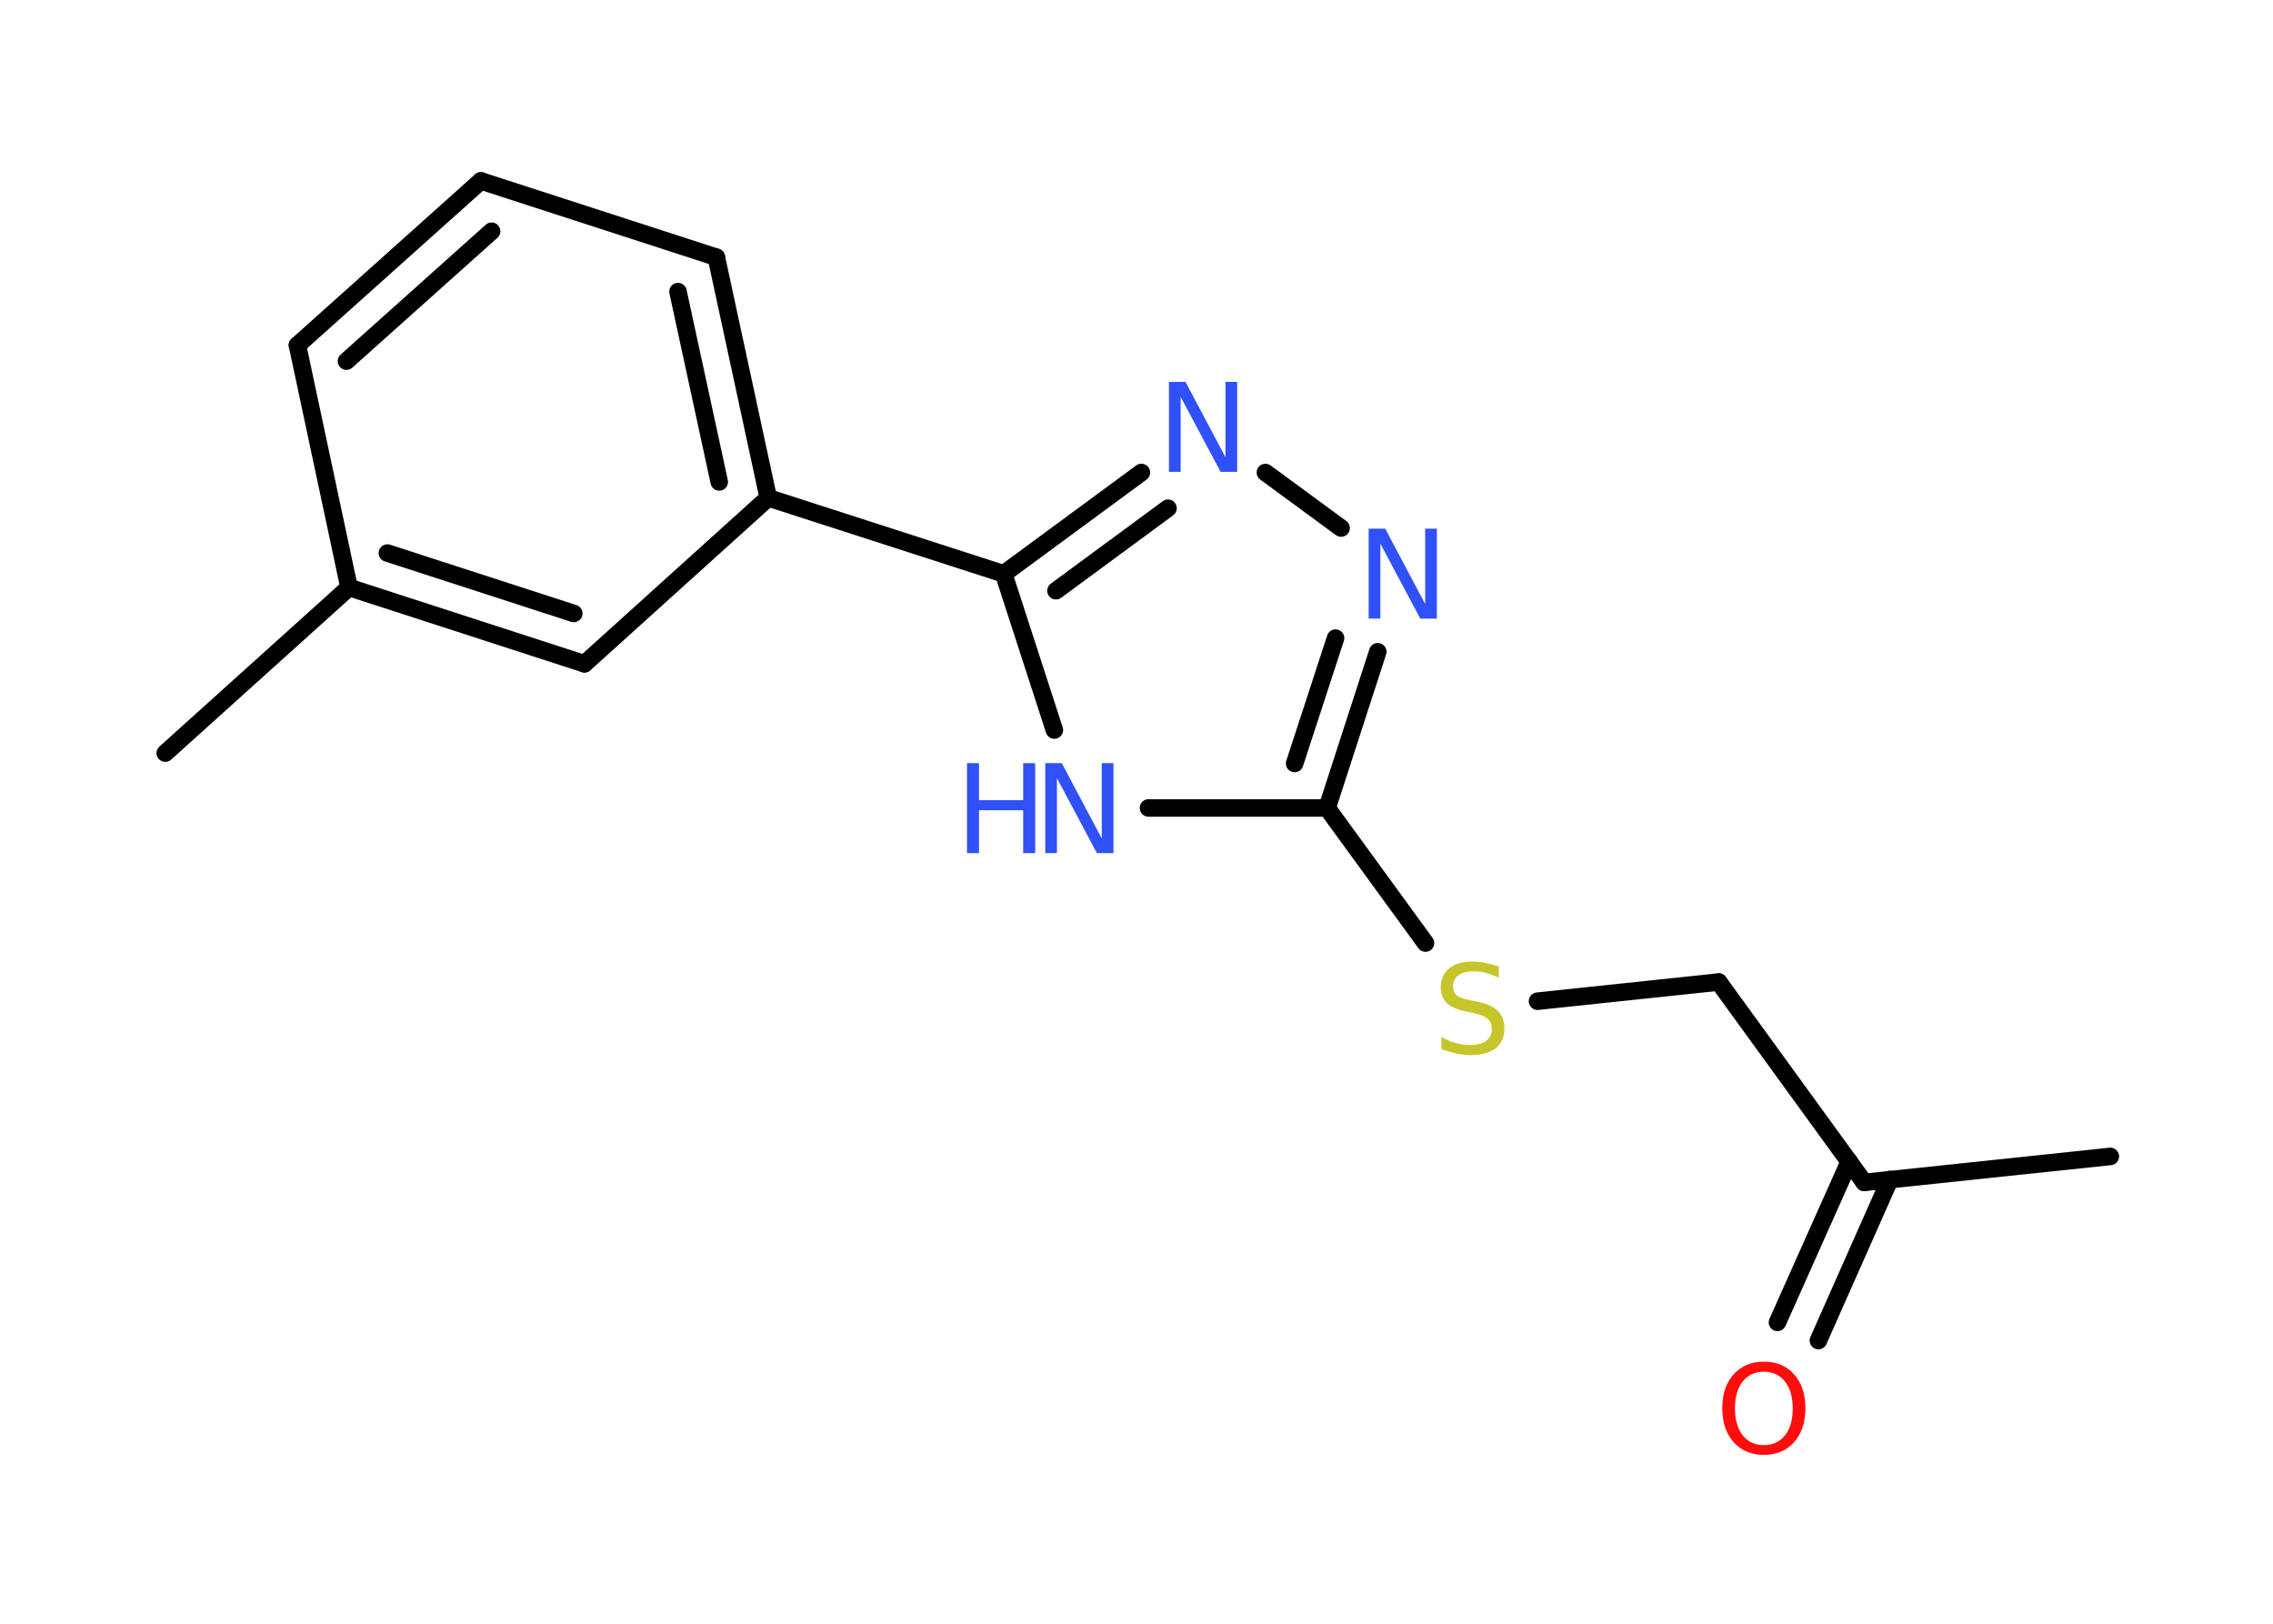 <?xml version='1.0' encoding='UTF-8'?>
<!DOCTYPE svg PUBLIC "-//W3C//DTD SVG 1.1//EN" "http://www.w3.org/Graphics/SVG/1.1/DTD/svg11.dtd">
<svg version='1.2' xmlns='http://www.w3.org/2000/svg' xmlns:xlink='http://www.w3.org/1999/xlink' width='70.0mm' height='50.0mm' viewBox='0 0 70.0 50.0'>
  <desc>Generated by the Chemistry Development Kit (http://github.com/cdk)</desc>
  <g stroke-linecap='round' stroke-linejoin='round' stroke='#000000' stroke-width='.54' fill='#3050F8'>
    <rect x='.0' y='.0' width='70.0' height='50.0' fill='#FFFFFF' stroke='none'/>
    <g id='mol1' class='mol'>
      <line id='mol1bnd1' class='bond' x1='64.99' y1='35.61' x2='57.41' y2='36.41'/>
      <g id='mol1bnd2' class='bond'>
        <line x1='58.2' y1='36.32' x2='56.0' y2='41.28'/>
        <line x1='56.95' y1='35.77' x2='54.74' y2='40.72'/>
      </g>
      <line id='mol1bnd3' class='bond' x1='57.41' y1='36.41' x2='52.93' y2='30.24'/>
      <line id='mol1bnd4' class='bond' x1='52.93' y1='30.24' x2='47.35' y2='30.83'/>
      <line id='mol1bnd5' class='bond' x1='43.9' y1='29.04' x2='40.87' y2='24.88'/>
      <g id='mol1bnd6' class='bond'>
        <line x1='40.87' y1='24.88' x2='42.43' y2='20.07'/>
        <line x1='39.87' y1='23.51' x2='41.13' y2='19.65'/>
      </g>
      <line id='mol1bnd7' class='bond' x1='41.3' y1='16.26' x2='38.97' y2='14.55'/>
      <g id='mol1bnd8' class='bond'>
        <line x1='35.15' y1='14.55' x2='30.91' y2='17.67'/>
        <line x1='35.97' y1='15.65' x2='32.52' y2='18.19'/>
      </g>
      <line id='mol1bnd9' class='bond' x1='30.91' y1='17.67' x2='23.66' y2='15.33'/>
      <g id='mol1bnd10' class='bond'>
        <line x1='23.66' y1='15.33' x2='22.06' y2='7.92'/>
        <line x1='22.15' y1='14.84' x2='20.88' y2='8.98'/>
      </g>
      <line id='mol1bnd11' class='bond' x1='22.06' y1='7.92' x2='14.81' y2='5.57'/>
      <g id='mol1bnd12' class='bond'>
        <line x1='14.81' y1='5.57' x2='9.16' y2='10.63'/>
        <line x1='15.14' y1='7.12' x2='10.67' y2='11.12'/>
      </g>
      <line id='mol1bnd13' class='bond' x1='9.16' y1='10.63' x2='10.75' y2='18.09'/>
      <line id='mol1bnd14' class='bond' x1='10.75' y1='18.09' x2='5.09' y2='23.19'/>
      <g id='mol1bnd15' class='bond'>
        <line x1='10.75' y1='18.09' x2='18.0' y2='20.44'/>
        <line x1='11.93' y1='17.03' x2='17.67' y2='18.89'/>
      </g>
      <line id='mol1bnd16' class='bond' x1='23.66' y1='15.33' x2='18.0' y2='20.44'/>
      <line id='mol1bnd17' class='bond' x1='30.91' y1='17.67' x2='32.47' y2='22.48'/>
      <line id='mol1bnd18' class='bond' x1='40.87' y1='24.88' x2='35.37' y2='24.88'/>
      <path id='mol1atm3' class='atom' d='M54.32 42.24q-.41 .0 -.65 .3q-.24 .3 -.24 .83q.0 .52 .24 .83q.24 .3 .65 .3q.41 .0 .65 -.3q.24 -.3 .24 -.83q.0 -.52 -.24 -.83q-.24 -.3 -.65 -.3zM54.32 41.93q.58 .0 .93 .39q.35 .39 .35 1.04q.0 .66 -.35 1.05q-.35 .39 -.93 .39q-.58 .0 -.93 -.39q-.35 -.39 -.35 -1.05q.0 -.65 .35 -1.04q.35 -.39 .93 -.39z' stroke='none' fill='#FF0D0D'/>
      <path id='mol1atm5' class='atom' d='M46.16 29.75v.36q-.21 -.1 -.4 -.15q-.19 -.05 -.37 -.05q-.31 .0 -.47 .12q-.17 .12 -.17 .34q.0 .18 .11 .28q.11 .09 .42 .15l.23 .05q.42 .08 .62 .28q.2 .2 .2 .54q.0 .4 -.27 .61q-.27 .21 -.79 .21q-.2 .0 -.42 -.05q-.22 -.05 -.46 -.13v-.38q.23 .13 .45 .19q.22 .06 .43 .06q.32 .0 .5 -.13q.17 -.13 .17 -.36q.0 -.21 -.13 -.32q-.13 -.11 -.41 -.17l-.23 -.05q-.42 -.08 -.61 -.26q-.19 -.18 -.19 -.49q.0 -.37 .26 -.58q.26 -.21 .71 -.21q.19 .0 .39 .04q.2 .04 .41 .1z' stroke='none' fill='#C6C62C'/>
      <path id='mol1atm7' class='atom' d='M42.16 16.28h.5l1.23 2.32v-2.32h.36v2.77h-.51l-1.23 -2.31v2.31h-.36v-2.77z' stroke='none'/>
      <path id='mol1atm8' class='atom' d='M36.01 11.76h.5l1.23 2.32v-2.32h.36v2.77h-.51l-1.23 -2.31v2.31h-.36v-2.77z' stroke='none'/>
      <g id='mol1atm17' class='atom'>
        <path d='M32.2 23.5h.5l1.23 2.32v-2.32h.36v2.77h-.51l-1.23 -2.31v2.31h-.36v-2.77z' stroke='none'/>
        <path d='M29.78 23.5h.37v1.14h1.36v-1.14h.37v2.77h-.37v-1.32h-1.36v1.32h-.37v-2.77z' stroke='none'/>
      </g>
    </g>
  </g>
</svg>
